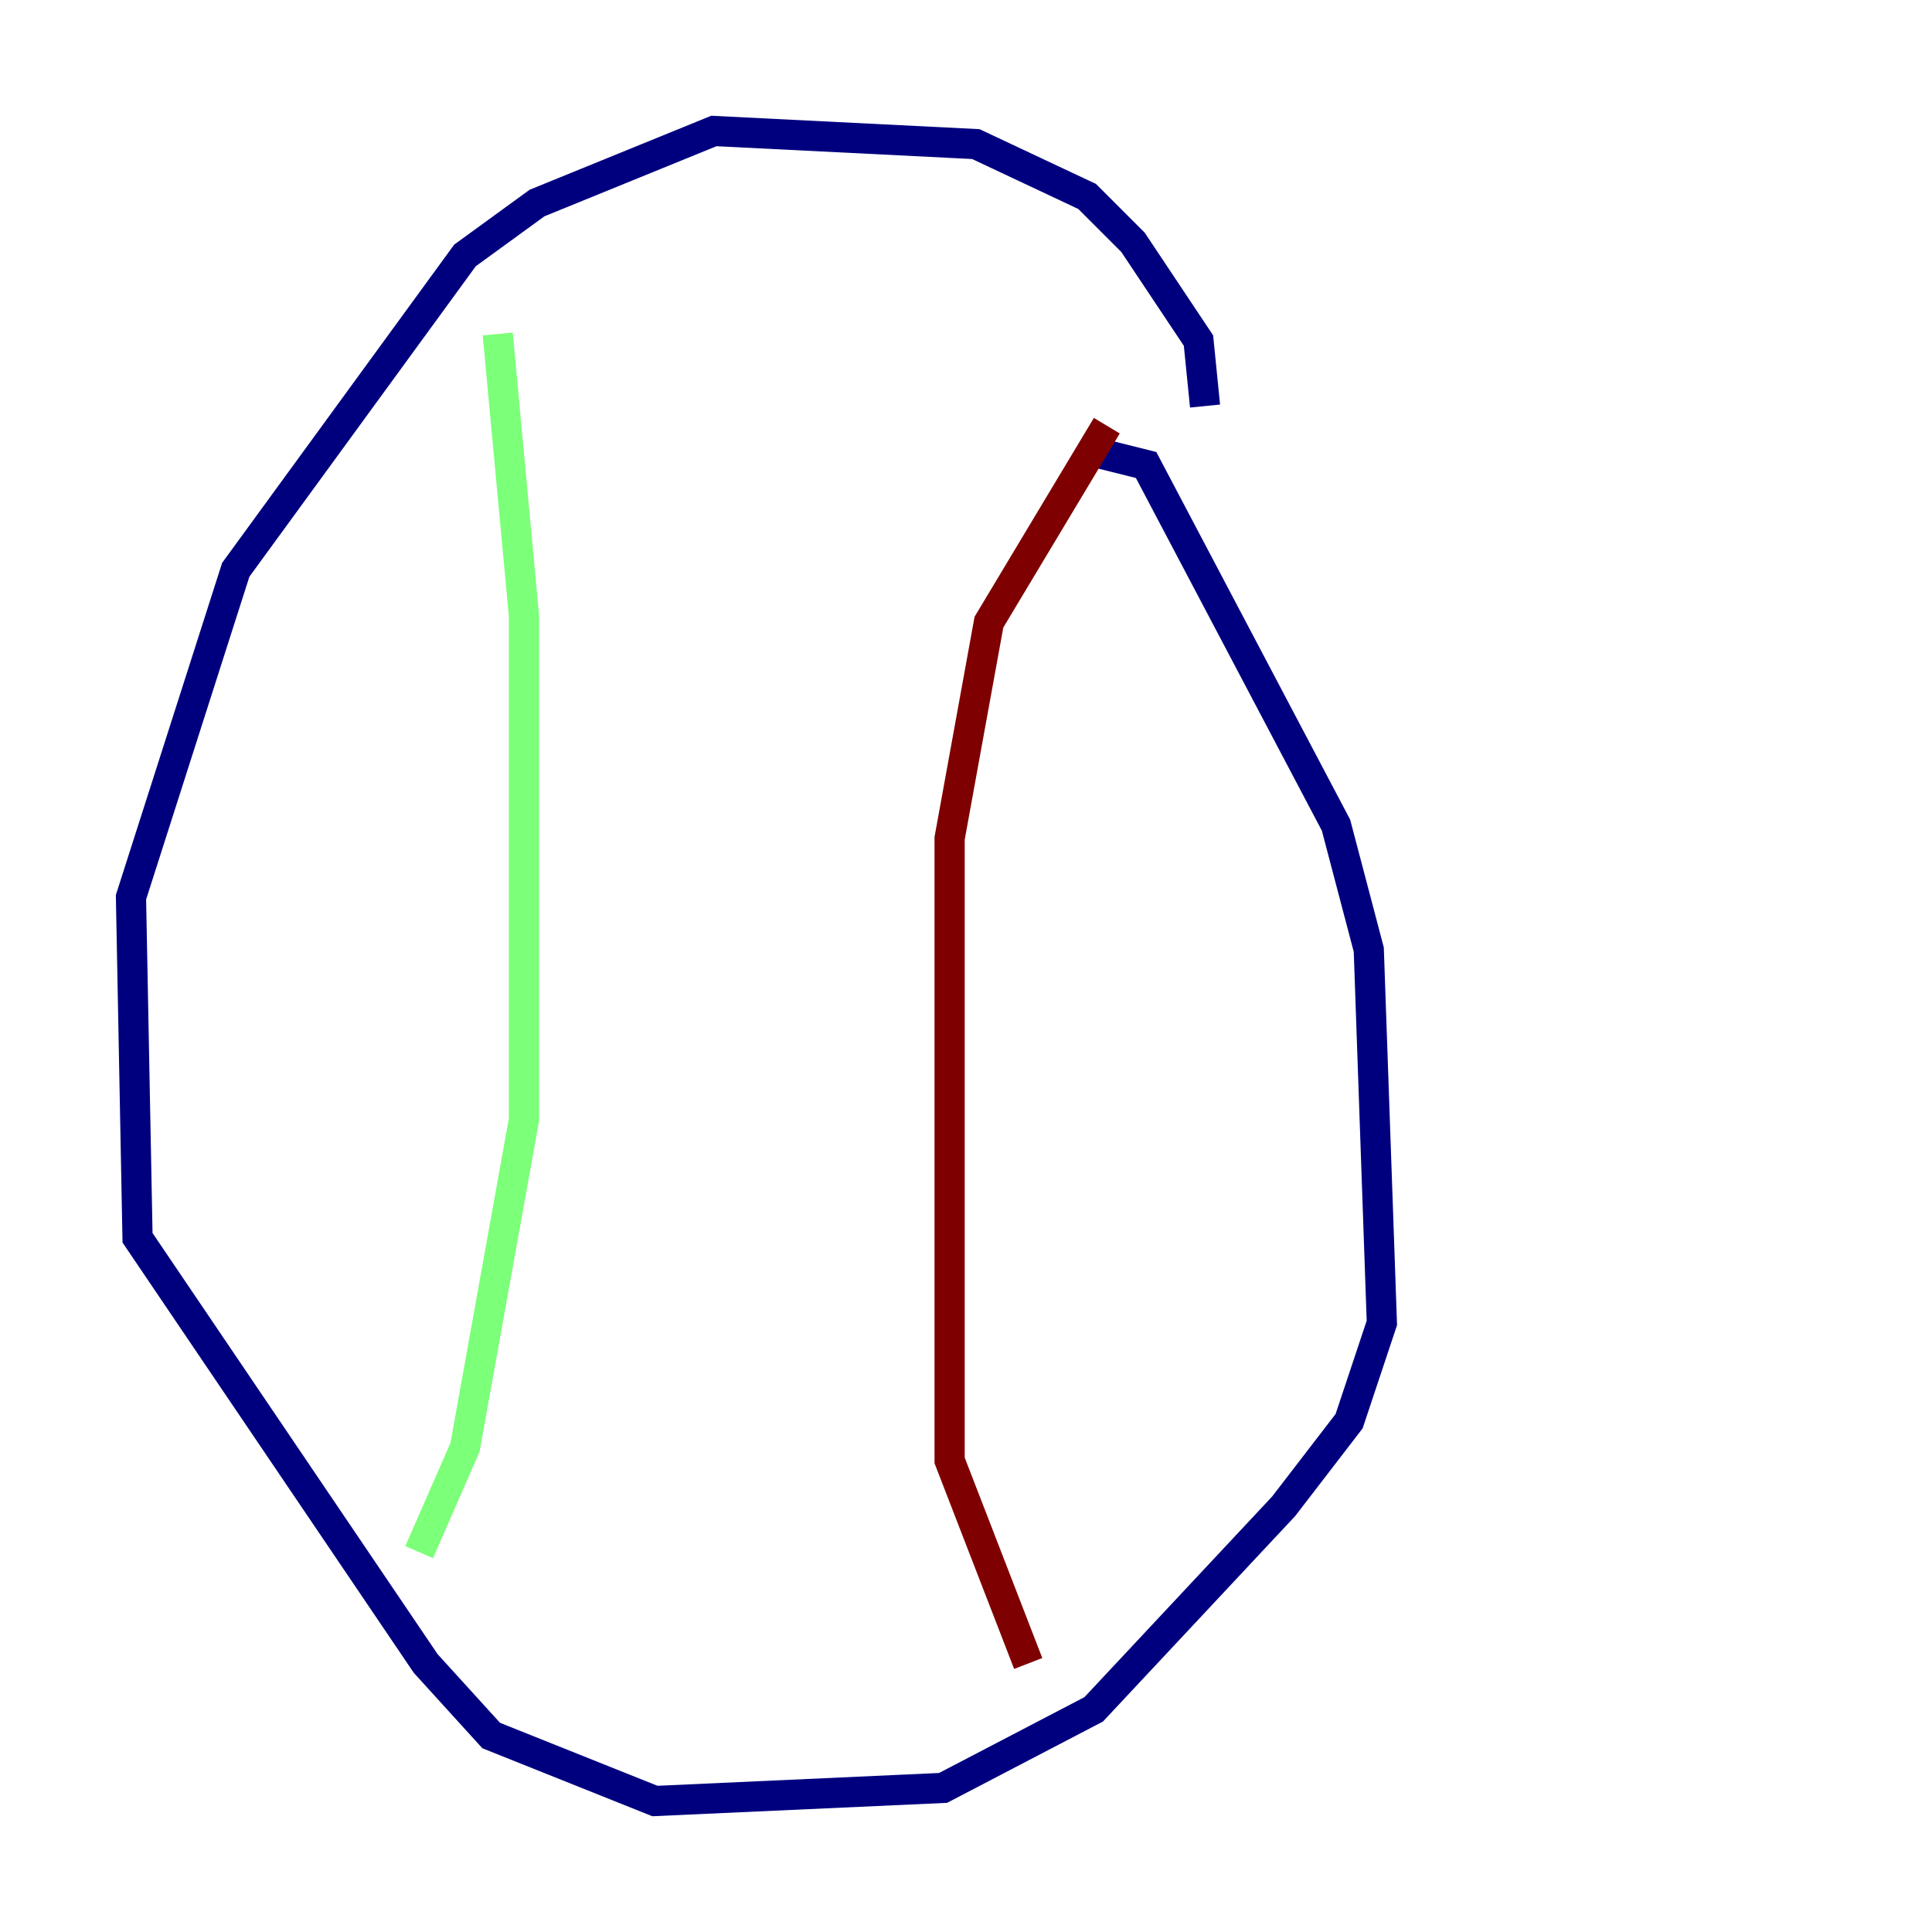 <?xml version="1.0" encoding="utf-8" ?>
<svg baseProfile="tiny" height="128" version="1.2" viewBox="0,0,128,128" width="128" xmlns="http://www.w3.org/2000/svg" xmlns:ev="http://www.w3.org/2001/xml-events" xmlns:xlink="http://www.w3.org/1999/xlink"><defs /><polyline fill="none" points="79.837,26.902 79.403,22.563 75.064,16.054 72.027,13.017 64.651,9.546 47.295,8.678 35.58,13.451 30.807,16.922 15.62,37.749 8.678,59.444 9.112,82.007 28.203,110.21 32.542,114.983 43.39,119.322 62.481,118.454 72.461,113.248 85.044,99.797 89.383,94.156 91.552,87.647 90.685,62.915 88.515,54.671 75.932,30.807 72.461,29.939" stroke="#00007f" stroke-width="2" /><polyline fill="none" points="32.976,22.129 34.712,40.786 34.712,74.197 30.807,95.891 27.77,102.834" stroke="#7cff79" stroke-width="2" /><polyline fill="none" points="73.329,28.203 65.519,41.22 62.915,55.539 62.915,96.759 68.122,110.21" stroke="#7f0000" stroke-width="2" /></svg>